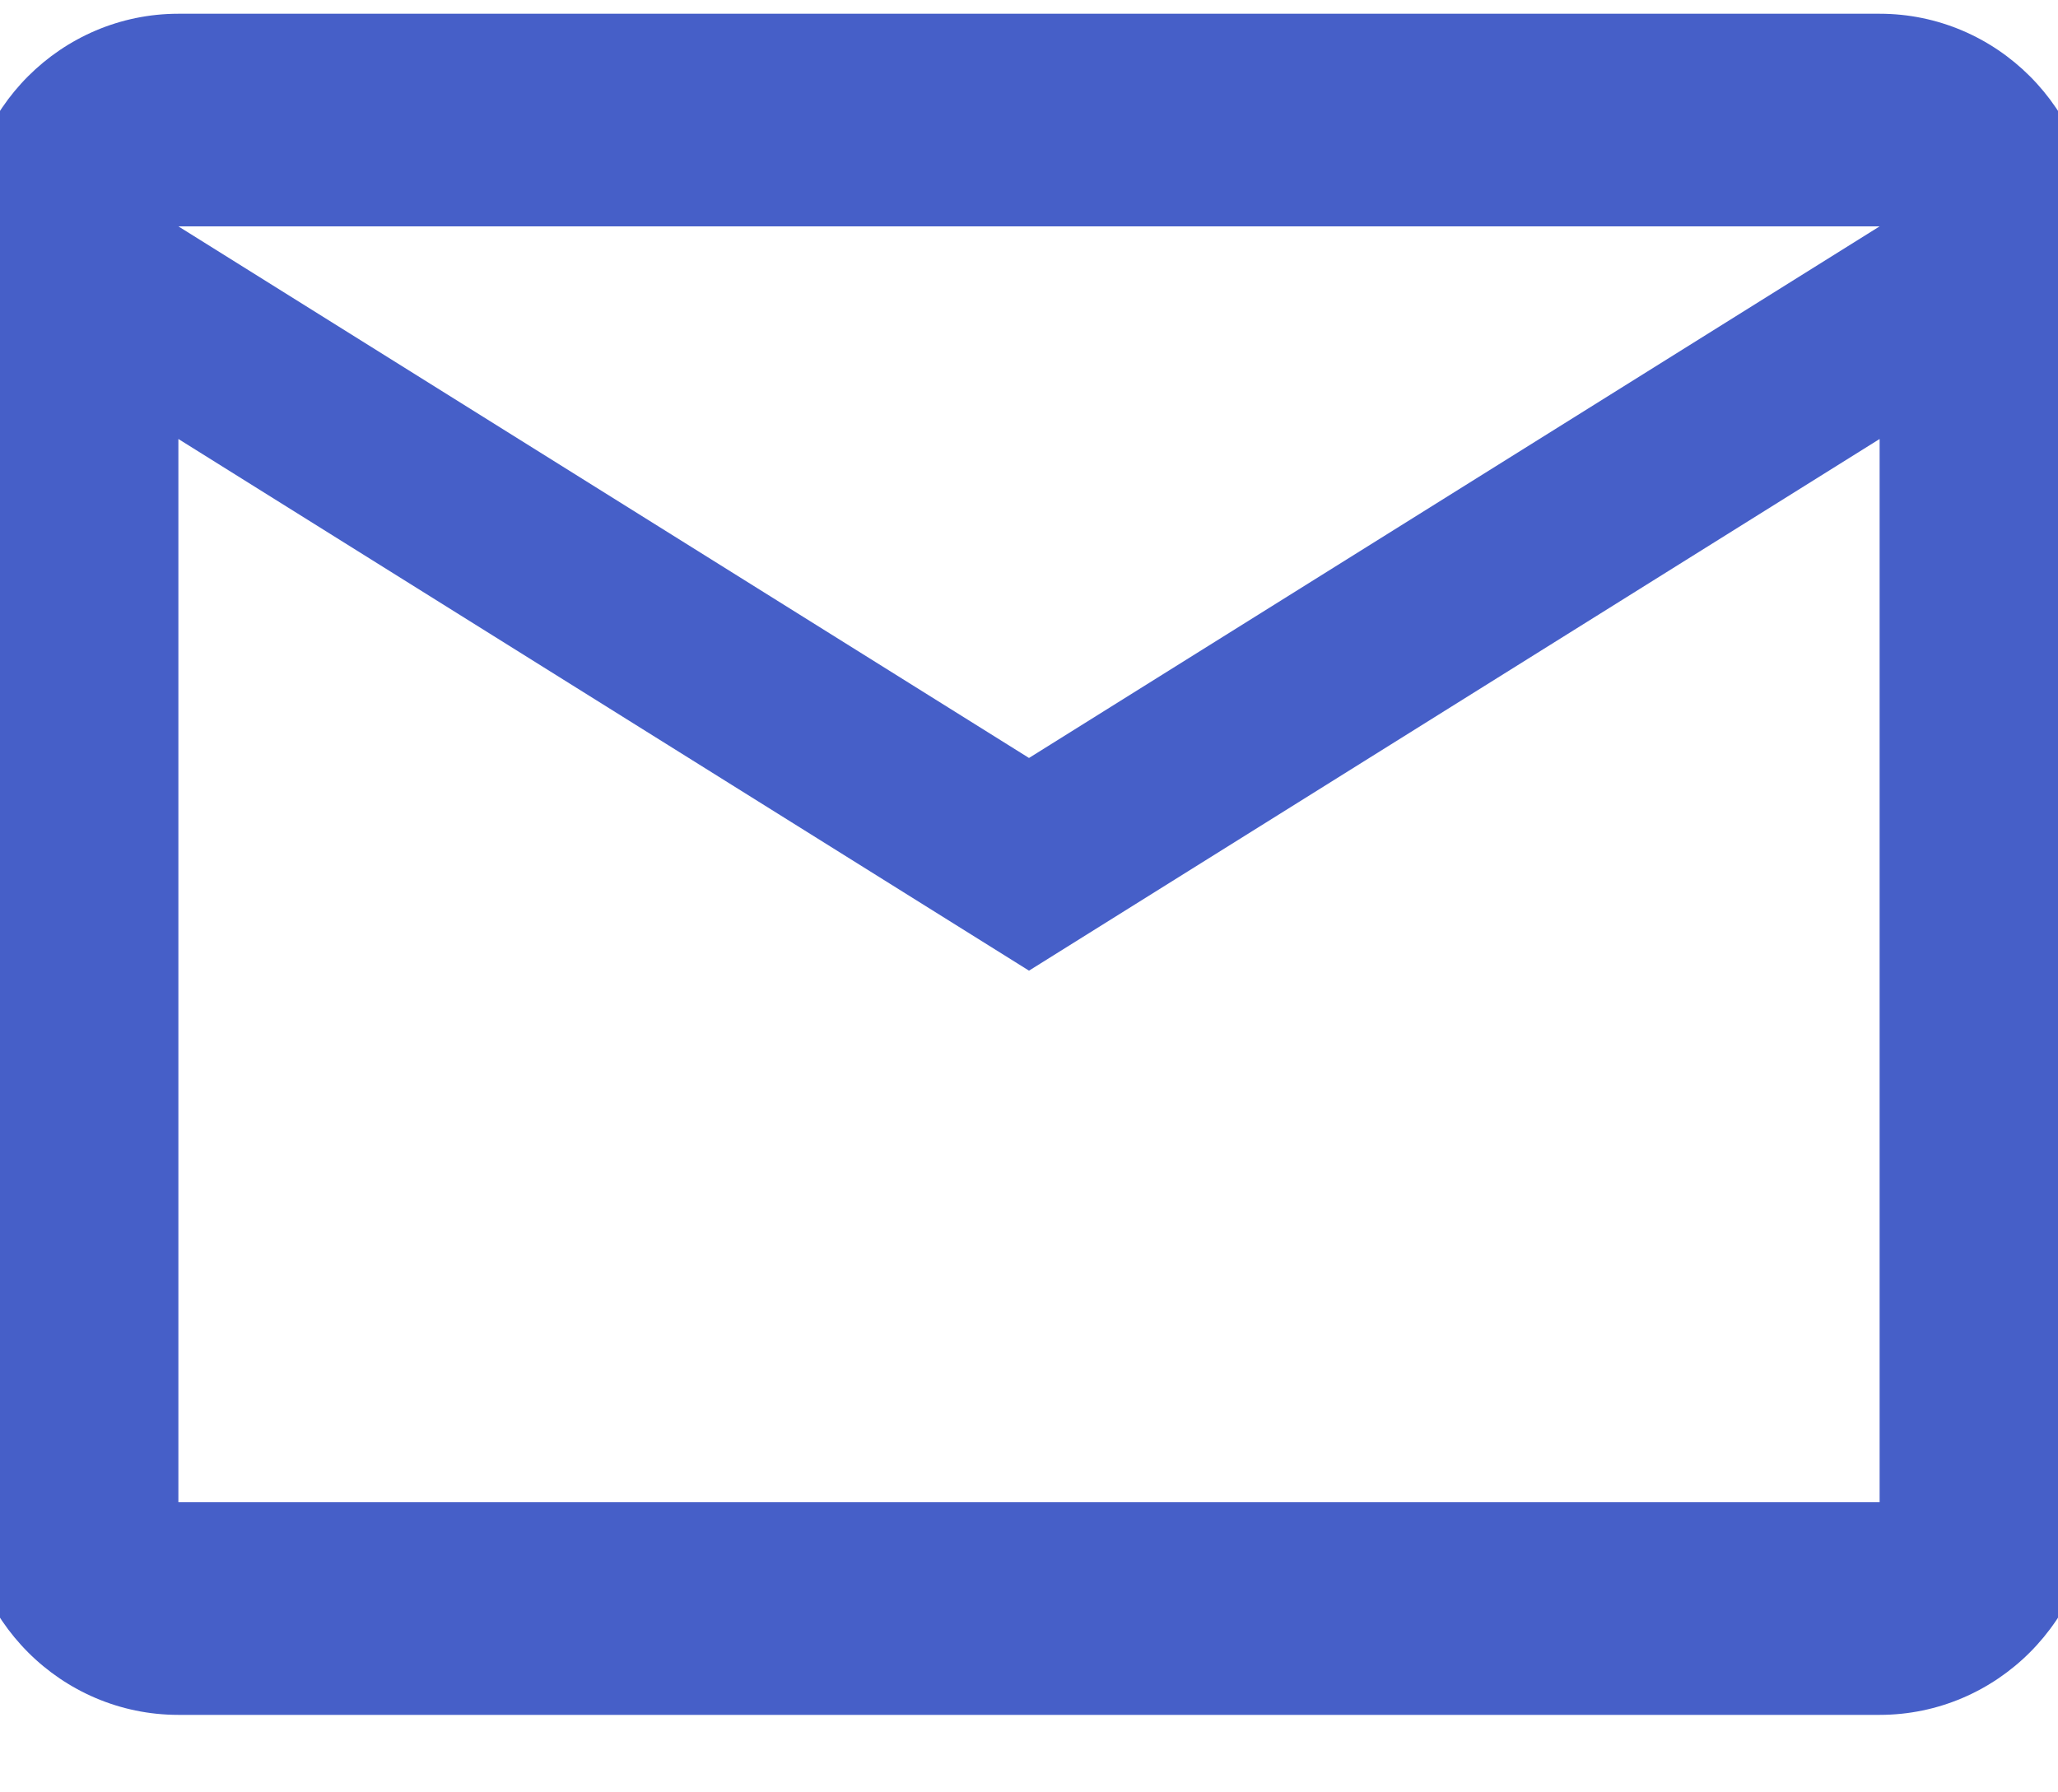 <svg width="31" height="27" viewBox="0 0 31 27" fill="none" xmlns="http://www.w3.org/2000/svg">
<g id="ic:outline-email" clip-path="url(#clip0_127_159)">
<path id="Vector" d="M31.517 3.41C31.517 1.648 30.075 0.207 28.313 0.207H2.687C0.925 0.207 -0.517 1.648 -0.517 3.41V22.63C-0.517 24.392 0.925 25.833 2.687 25.833H28.313C30.075 25.833 31.517 24.392 31.517 22.63V3.41ZM28.313 3.41L15.5 11.418L2.687 3.41H28.313ZM28.313 22.63H2.687V6.613L15.5 14.622L28.313 6.613V22.63Z" fill="#465FC8"/>
</g>
<defs>
<clipPath id="clip0_127_159">
<rect width="31" height="26.04" fill="white"/>
</clipPath>
</defs>
</svg>
